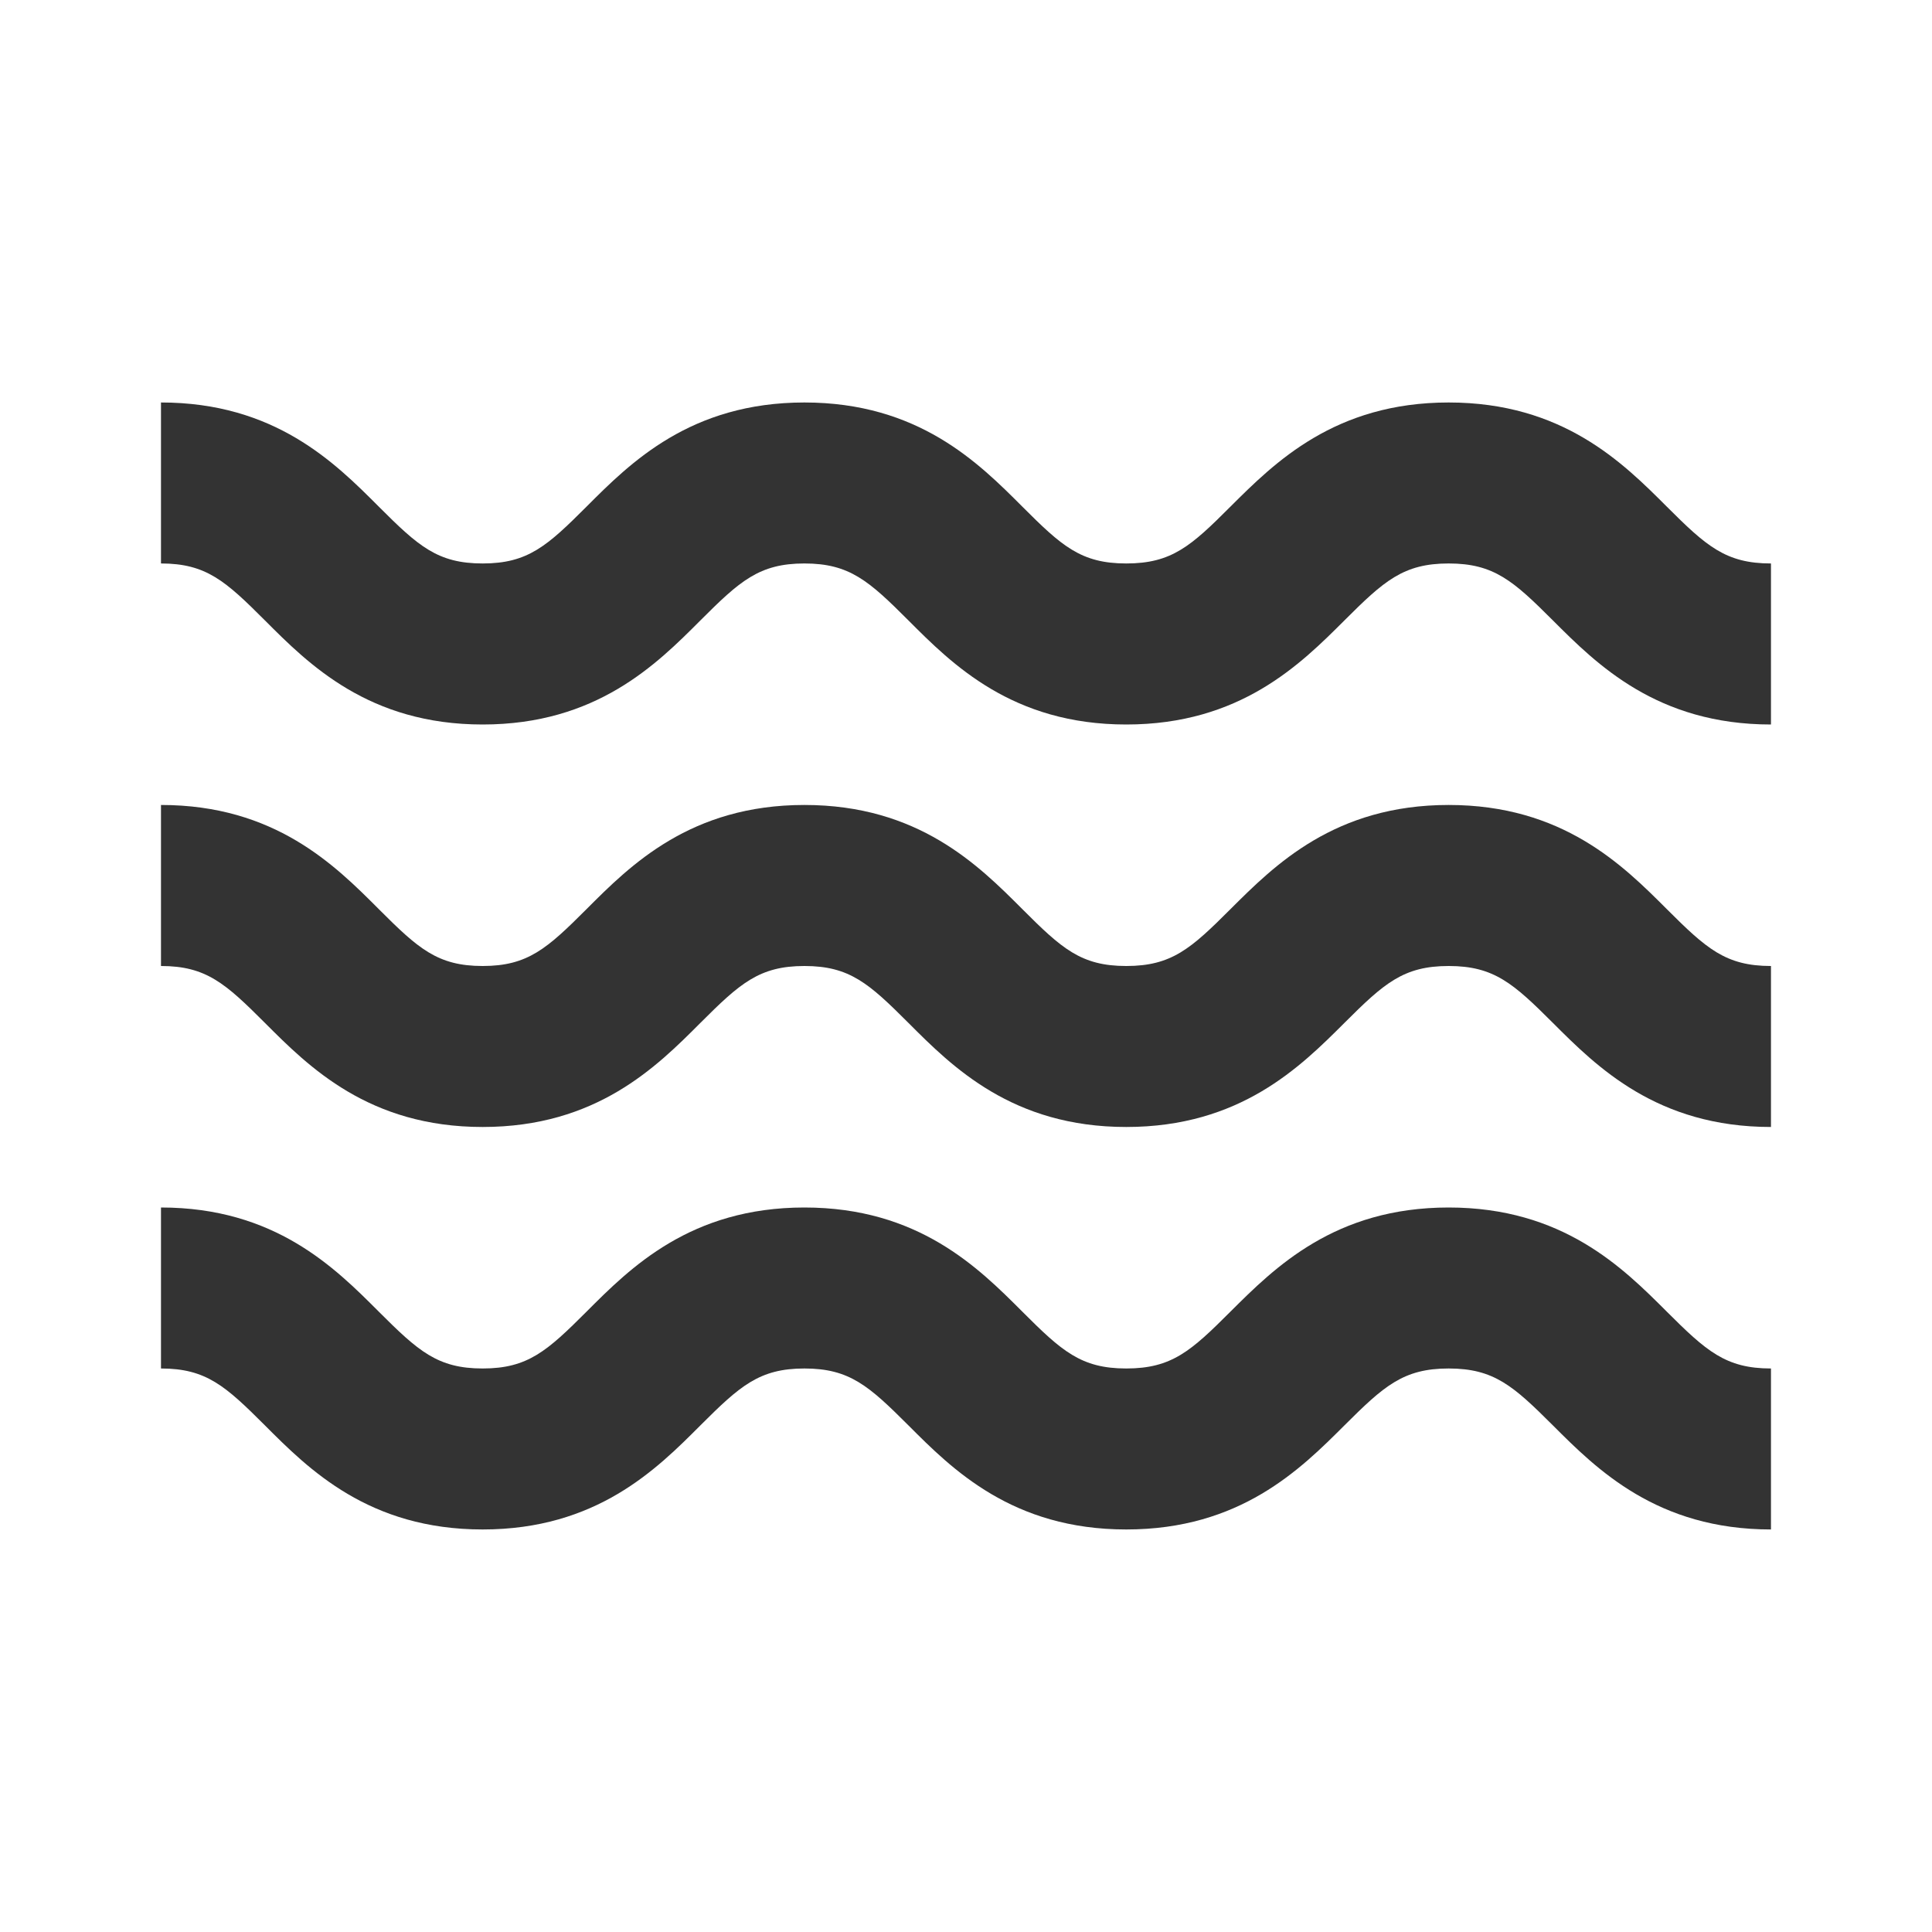 <svg width="40" height="40" viewBox="0 0 40 40" fill="none" xmlns="http://www.w3.org/2000/svg">
<path d="M9.993 15C12.348 15 13.593 13.755 14.501 12.845C15.318 12.028 15.72 11.666 16.655 11.666C17.59 11.666 17.991 12.028 18.808 12.845C19.716 13.755 20.961 15 23.318 15C25.676 15 26.923 13.755 27.835 12.845C28.653 12.028 29.055 11.666 29.993 11.666C30.931 11.666 31.333 12.028 32.151 12.845C33.061 13.755 34.308 15 36.666 15V11.666C35.728 11.666 35.326 11.305 34.508 10.488C33.598 9.578 32.351 8.333 29.993 8.333C27.635 8.333 26.39 9.578 25.478 10.486C24.66 11.305 24.26 11.666 23.318 11.666C22.381 11.666 21.981 11.305 21.165 10.488C20.256 9.578 19.011 8.333 16.655 8.333C14.298 8.333 13.053 9.578 12.145 10.488C11.328 11.305 10.928 11.666 9.993 11.666C9.058 11.666 8.658 11.305 7.841 10.488C6.933 9.578 5.688 8.333 3.333 8.333V11.666C4.268 11.666 4.668 12.028 5.485 12.845C6.393 13.755 7.638 15 9.993 15ZM9.993 23.333C12.348 23.333 13.593 22.088 14.501 21.178C15.318 20.361 15.72 20 16.655 20C17.59 20 17.991 20.361 18.808 21.178C19.716 22.088 20.961 23.333 23.318 23.333C25.676 23.333 26.923 22.088 27.835 21.178C28.653 20.361 29.055 20 29.993 20C30.931 20 31.333 20.361 32.151 21.178C33.061 22.088 34.308 23.333 36.666 23.333V20C35.728 20 35.326 19.638 34.508 18.821C33.598 17.911 32.351 16.666 29.993 16.666C27.635 16.666 26.39 17.911 25.478 18.82C24.66 19.638 24.26 20 23.318 20C22.381 20 21.981 19.638 21.165 18.821C20.256 17.911 19.011 16.666 16.655 16.666C14.298 16.666 13.053 17.911 12.145 18.821C11.328 19.638 10.928 20 9.993 20C9.058 20 8.658 19.638 7.841 18.821C6.933 17.911 5.688 16.666 3.333 16.666V20C4.268 20 4.668 20.361 5.485 21.178C6.393 22.088 7.638 23.333 9.993 23.333ZM9.993 31.666C12.348 31.666 13.593 30.421 14.501 29.511C15.318 28.695 15.72 28.333 16.655 28.333C17.59 28.333 17.991 28.695 18.808 29.511C19.716 30.421 20.961 31.666 23.318 31.666C25.676 31.666 26.923 30.421 27.835 29.511C28.653 28.695 29.055 28.333 29.993 28.333C30.931 28.333 31.333 28.695 32.151 29.511C33.061 30.421 34.308 31.666 36.666 31.666V28.333C35.728 28.333 35.326 27.971 34.508 27.155C33.598 26.245 32.351 25 29.993 25C27.635 25 26.39 26.245 25.478 27.153C24.66 27.971 24.26 28.333 23.318 28.333C22.381 28.333 21.981 27.971 21.165 27.155C20.256 26.245 19.011 25 16.655 25C14.298 25 13.053 26.245 12.145 27.155C11.328 27.971 10.928 28.333 9.993 28.333C9.058 28.333 8.658 27.971 7.841 27.155C6.933 26.245 5.688 25 3.333 25V28.333C4.268 28.333 4.668 28.695 5.485 29.511C6.393 30.421 7.638 31.666 9.993 31.666Z" fill="#333333"/>
</svg>

